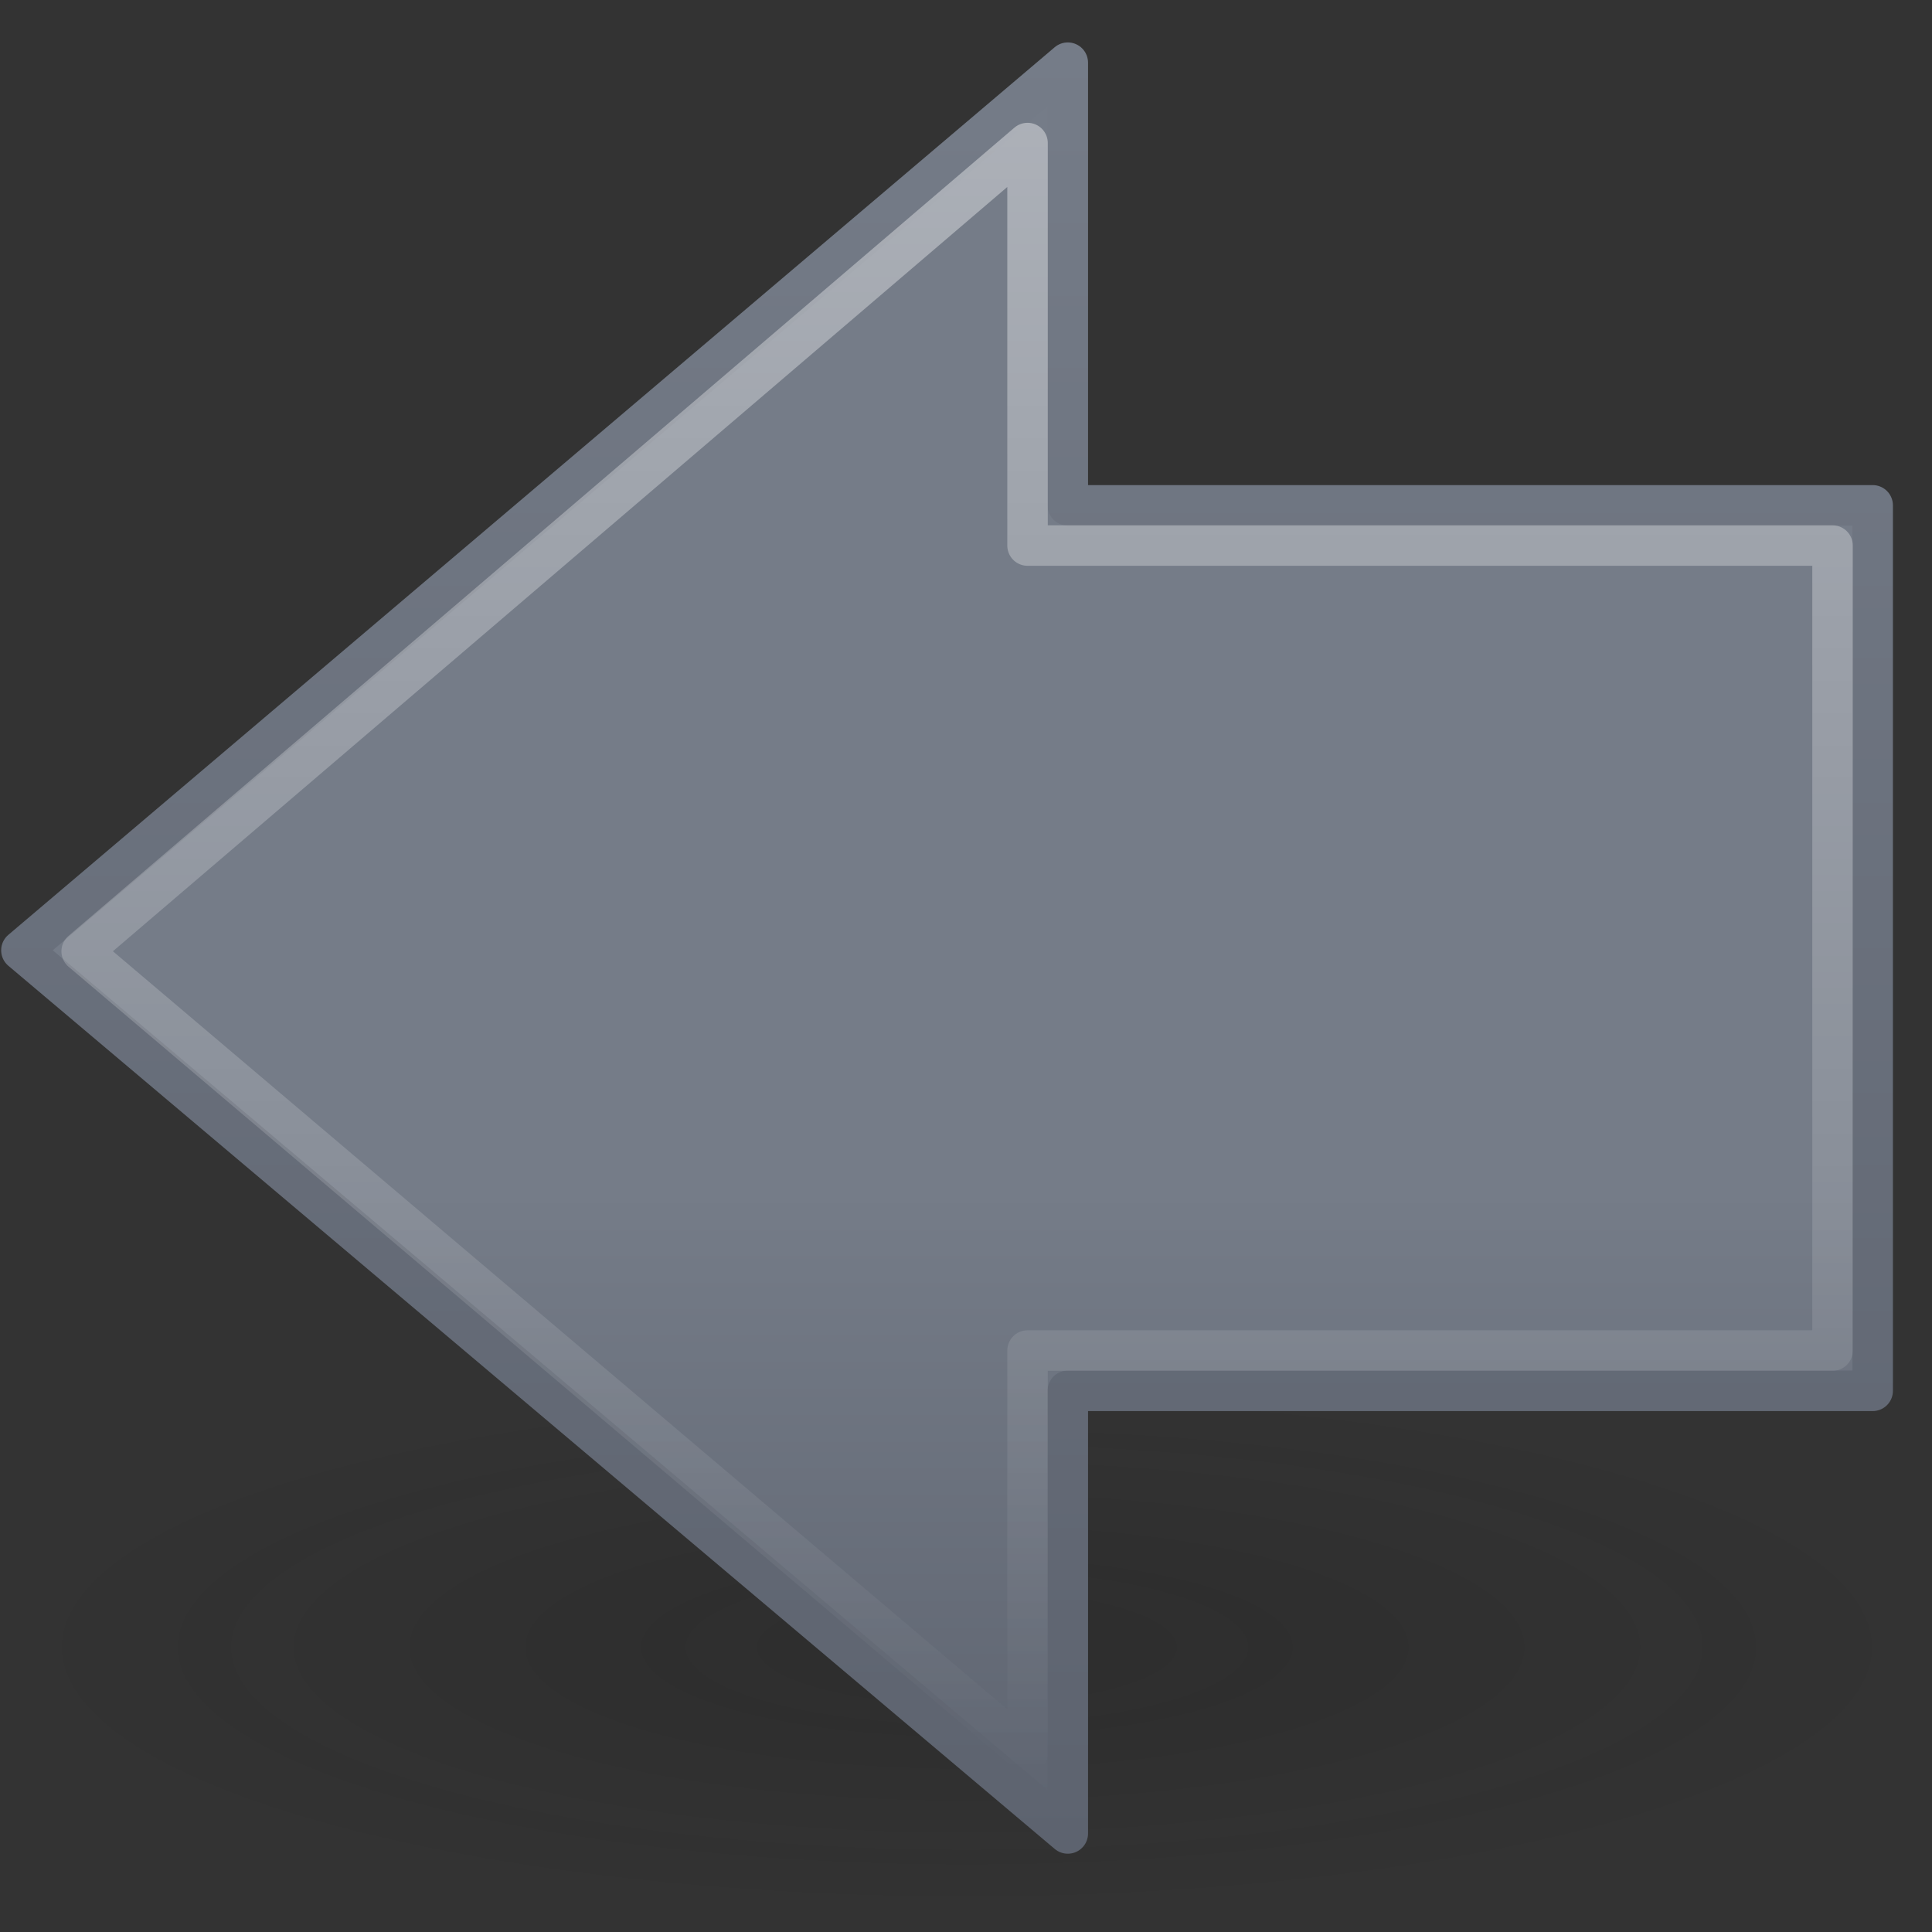 <?xml version="1.0" encoding="UTF-8" standalone="no"?>
<!-- Created with Inkscape (http://www.inkscape.org/) -->
<svg id="svg3710" xmlns="http://www.w3.org/2000/svg" height="48" width="48" version="1.1" xmlns:xlink="http://www.w3.org/1999/xlink">
 <rect width="100%" height="100%" fill="#333333" stroke="none"/>
 <defs id="defs3712">
  <linearGradient id="linearGradient2888" y2="41.87" gradientUnits="userSpaceOnUse" x2="28.622" gradientTransform="matrix(-1.311 0 0 1.288 56.854 -9.889)" y1="10.042" x1="28.622">
   <stop id="stop4224" style="stop-color:#fff" offset="0"/>
   <stop id="stop4226" style="stop-color:#fff;stop-opacity:0" offset="1"/>
  </linearGradient>
  <linearGradient id="linearGradient2891" y2="44.051" gradientUnits="userSpaceOnUse" x2="22.182" gradientTransform="matrix(1.13 0 0 1.116 -1.537 -3.11)" y1="14.5" x1="22.182">
   <stop id="stop3618" style="stop-color:#757C88" offset="0"/>
   <stop id="stop3270" style="stop-color:#757C88" offset=".5"/>
   <stop id="stop3620" style="stop-color:#5D636F" offset="1"/>
  </linearGradient>
  <linearGradient id="linearGradient3674" y2="1.047" gradientUnits="userSpaceOnUse" x2="16.632" gradientTransform="matrix(-1,0,0,1,48,0)" y1="46.054" x1="16.632">
   <stop id="stop3624" style="stop-color:#5D636F" offset="0"/>
   <stop id="stop3626" style="stop-color:#757C88" offset="1"/>
  </linearGradient>
  <radialGradient id="radialGradient3708" gradientUnits="userSpaceOnUse" cy="19.031" cx="11.25" gradientTransform="matrix(-2.97 0 0 .817 57.436 25.375)" r="8.062">
   <stop id="stop2487" style="stop-color:#0d0d0d" offset="0"/>
   <stop id="stop2489" style="stop-color:#0d0d0d;stop-opacity:0" offset="1"/>
  </radialGradient>
 </defs>
 <g id="layer1">
  <path id="path2621" style="opacity:.163;fill:url(#radialGradient3708)" d="m0.087 40.916a23.942 6.584 0 0 0 47.883 0 23.942 6.584 0 1 0 -47.883 0z"/>
  <path id="path2624" style="stroke-linejoin:round;stroke:url(#linearGradient3674);stroke-linecap:round;stroke-width:1.006;fill:url(#linearGradient2891)" d="m26.529 1.557-25.997 22.053 25.997 21.942v-10.997h19.997v-22h-19.997v-10.997z"/>
  <path id="path2626" style="opacity:.4;stroke-linejoin:round;stroke:url(#linearGradient2888);stroke-width:1.006;fill:none" d="m25.529 3.554-23.5 20.081 23.5 19.919v-10h20v-20h-20v-10z"/>
 </g>
</svg>
